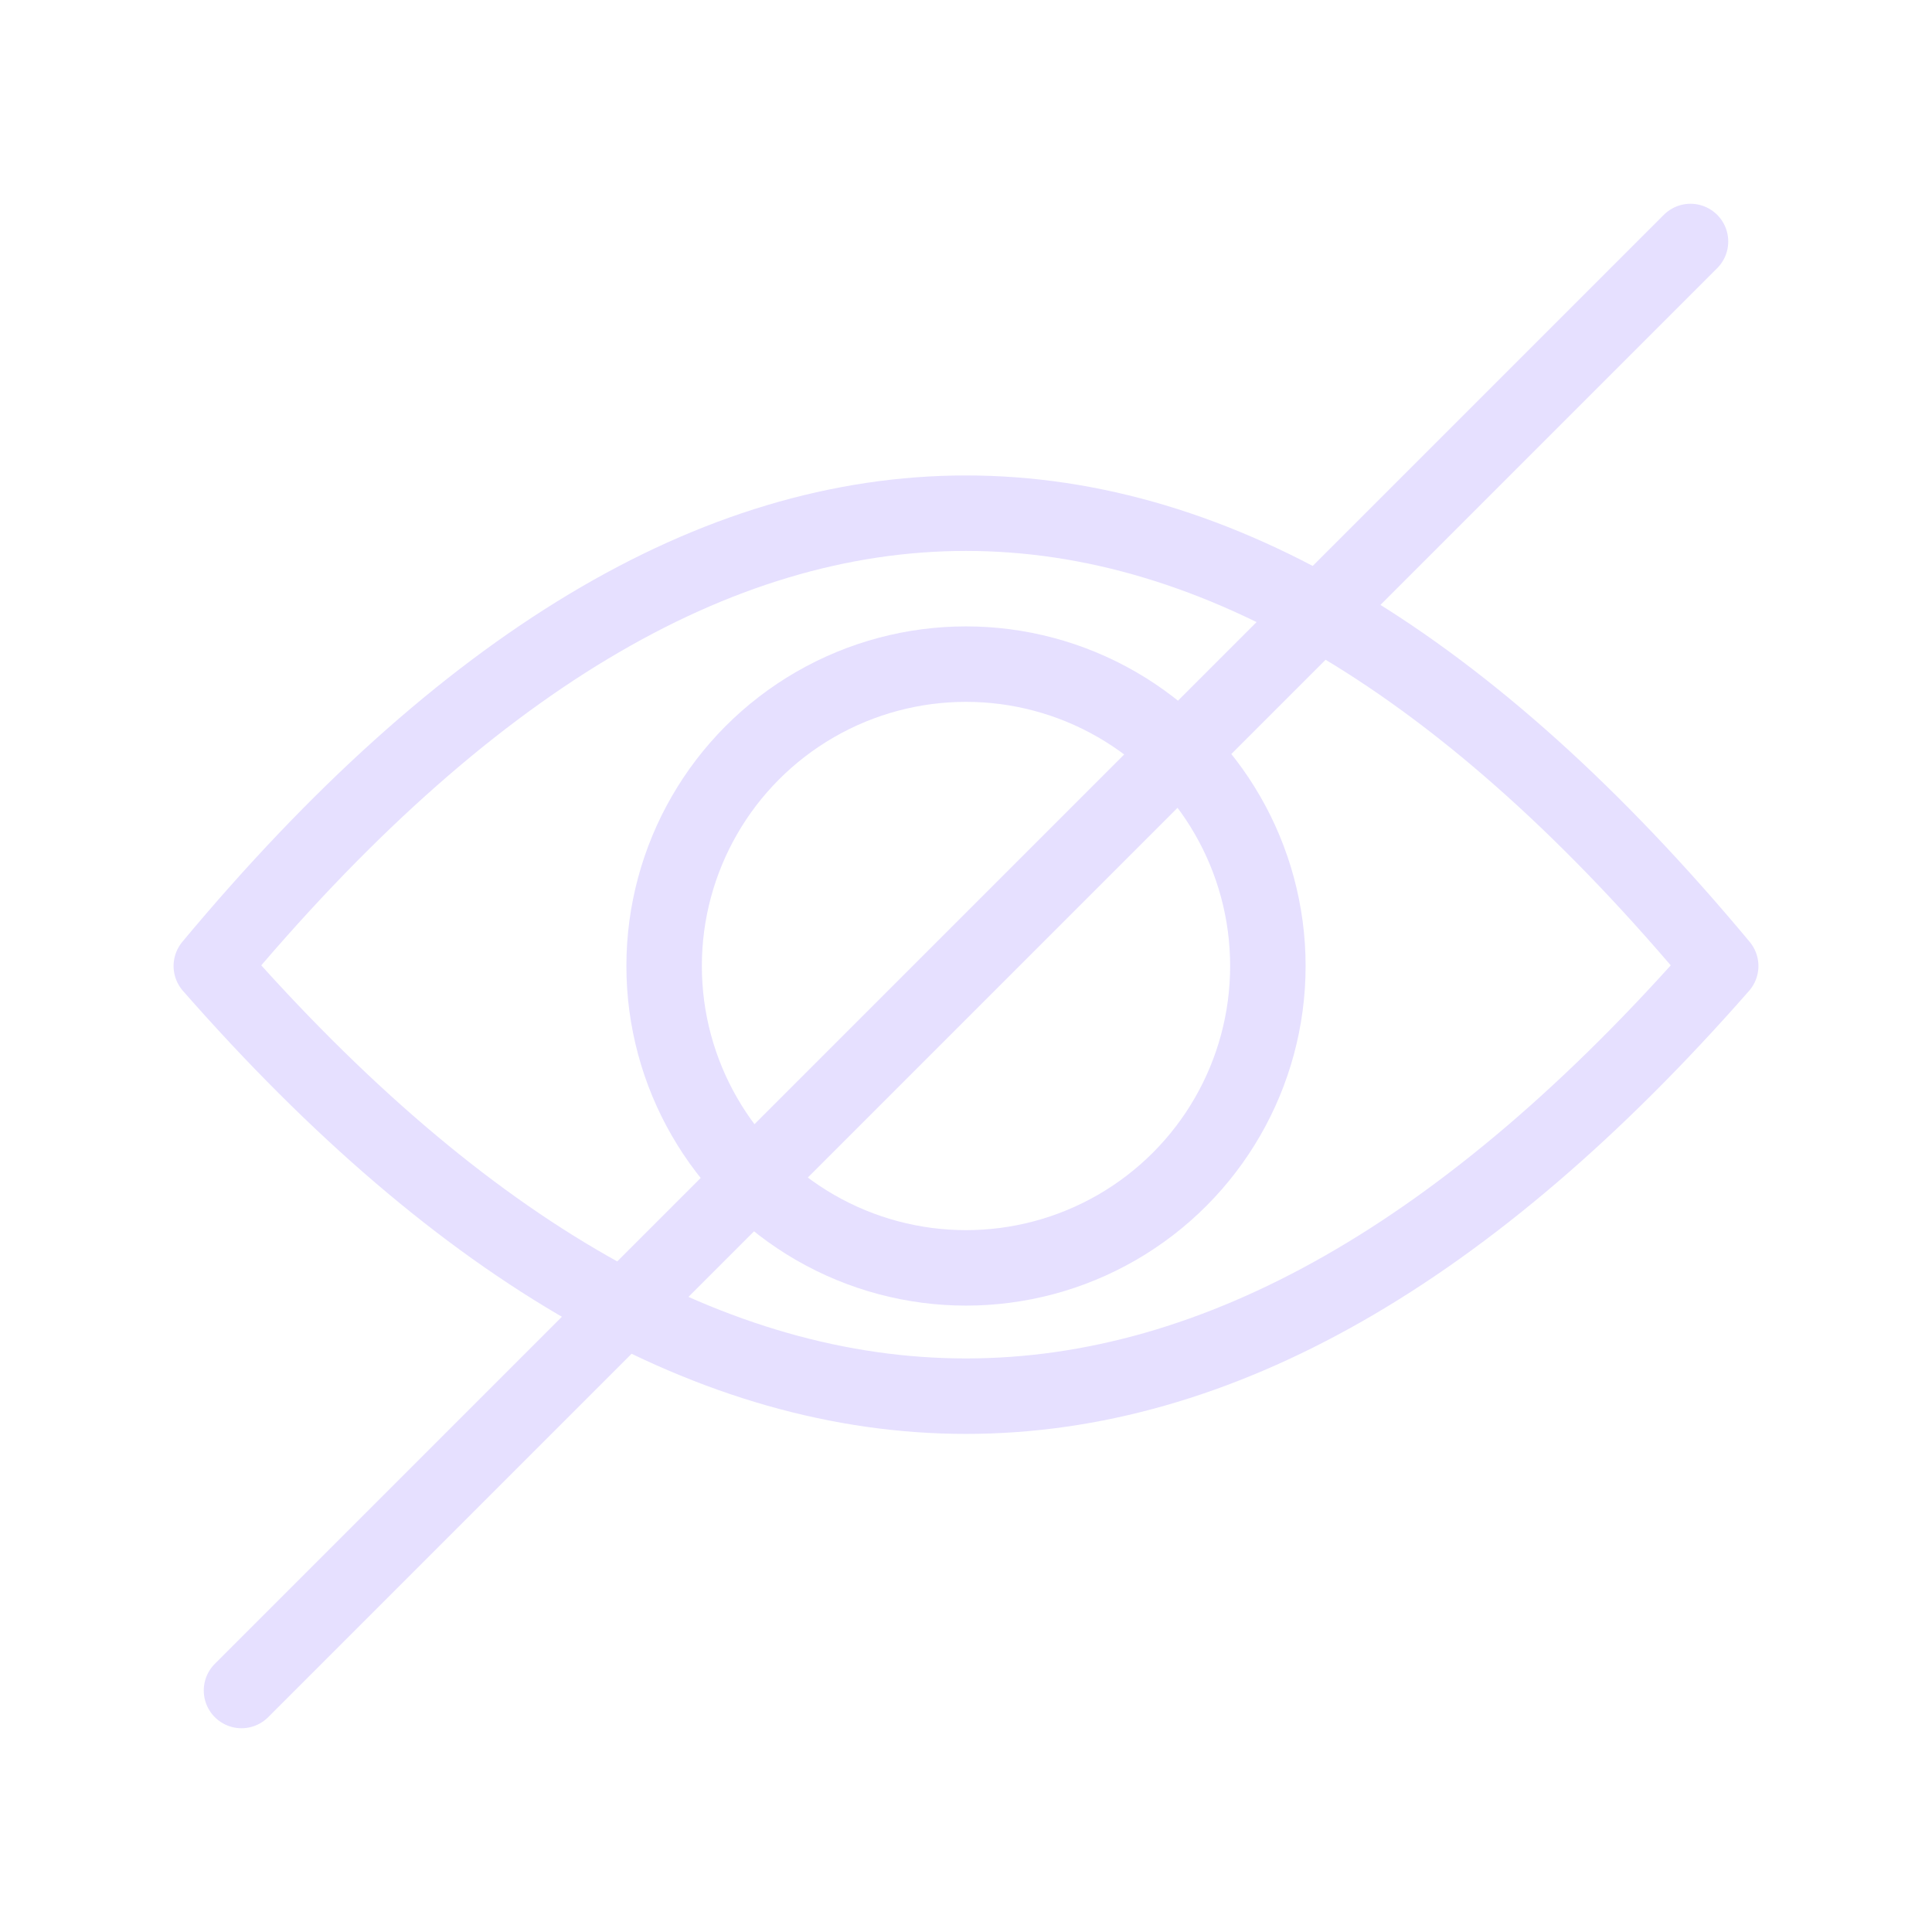 <ns0:svg xmlns:ns0="http://www.w3.org/2000/svg" viewBox="0 0 128 128" fill="none" stroke="#E6E0FF" stroke-width="5" stroke-linejoin="round" stroke-linecap="round"><ns0:circle cx="64" cy="64" r="20" /><ns0:path d="M14 64q50 57 100 0Q64 4 14 64Zm2 48 96-96" /></ns0:svg>